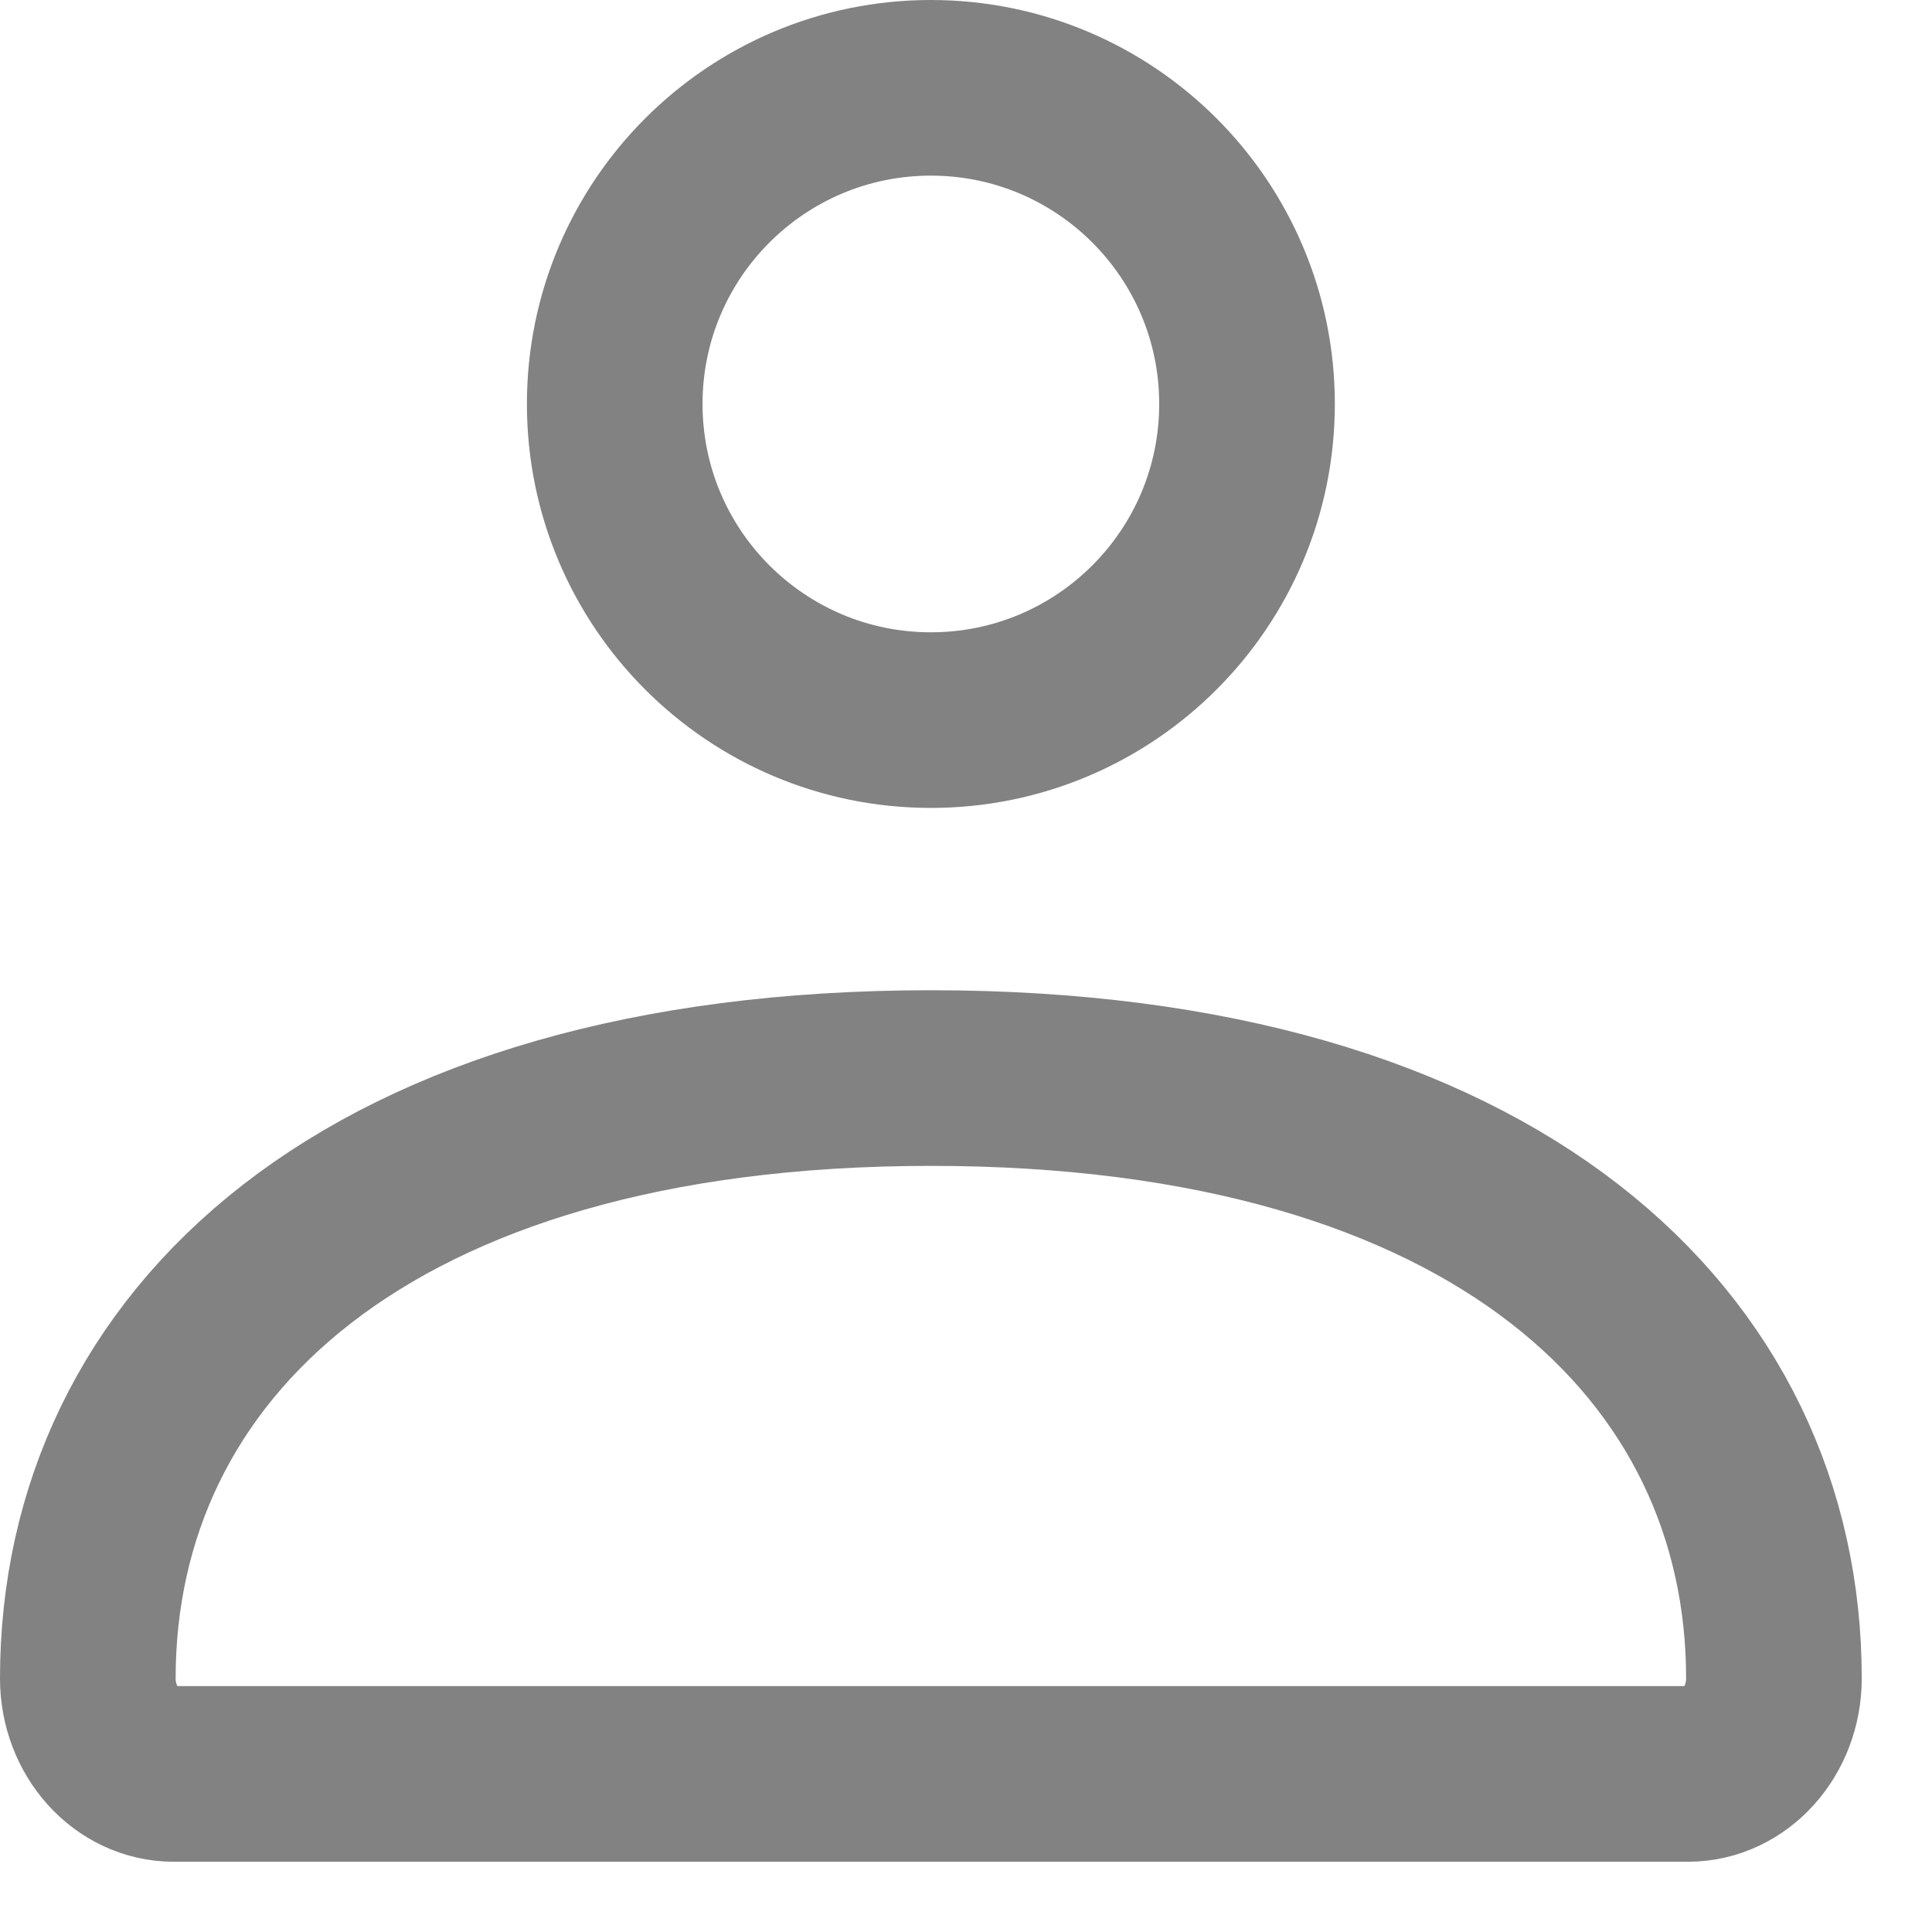 <svg width="22" height="22" viewBox="0 0 22 22" fill="none" xmlns="http://www.w3.org/2000/svg">
<path d="M1 19.112C1 15.337 4.154 12.276 10.6 12.276C17.046 12.276 20.2 15.337 20.2 19.112C20.2 19.713 19.762 20.2 19.221 20.2H1.979C1.438 20.2 1 19.713 1 19.112Z" stroke="#828282" stroke-width="2"/>
<path d="M14.2 4.6C14.2 6.588 12.588 8.2 10.6 8.2C8.612 8.2 7 6.588 7 4.6C7 2.612 8.612 1 10.6 1C12.588 1 14.2 2.612 14.2 4.6Z" stroke="#828282" stroke-width="2"/>
</svg>
